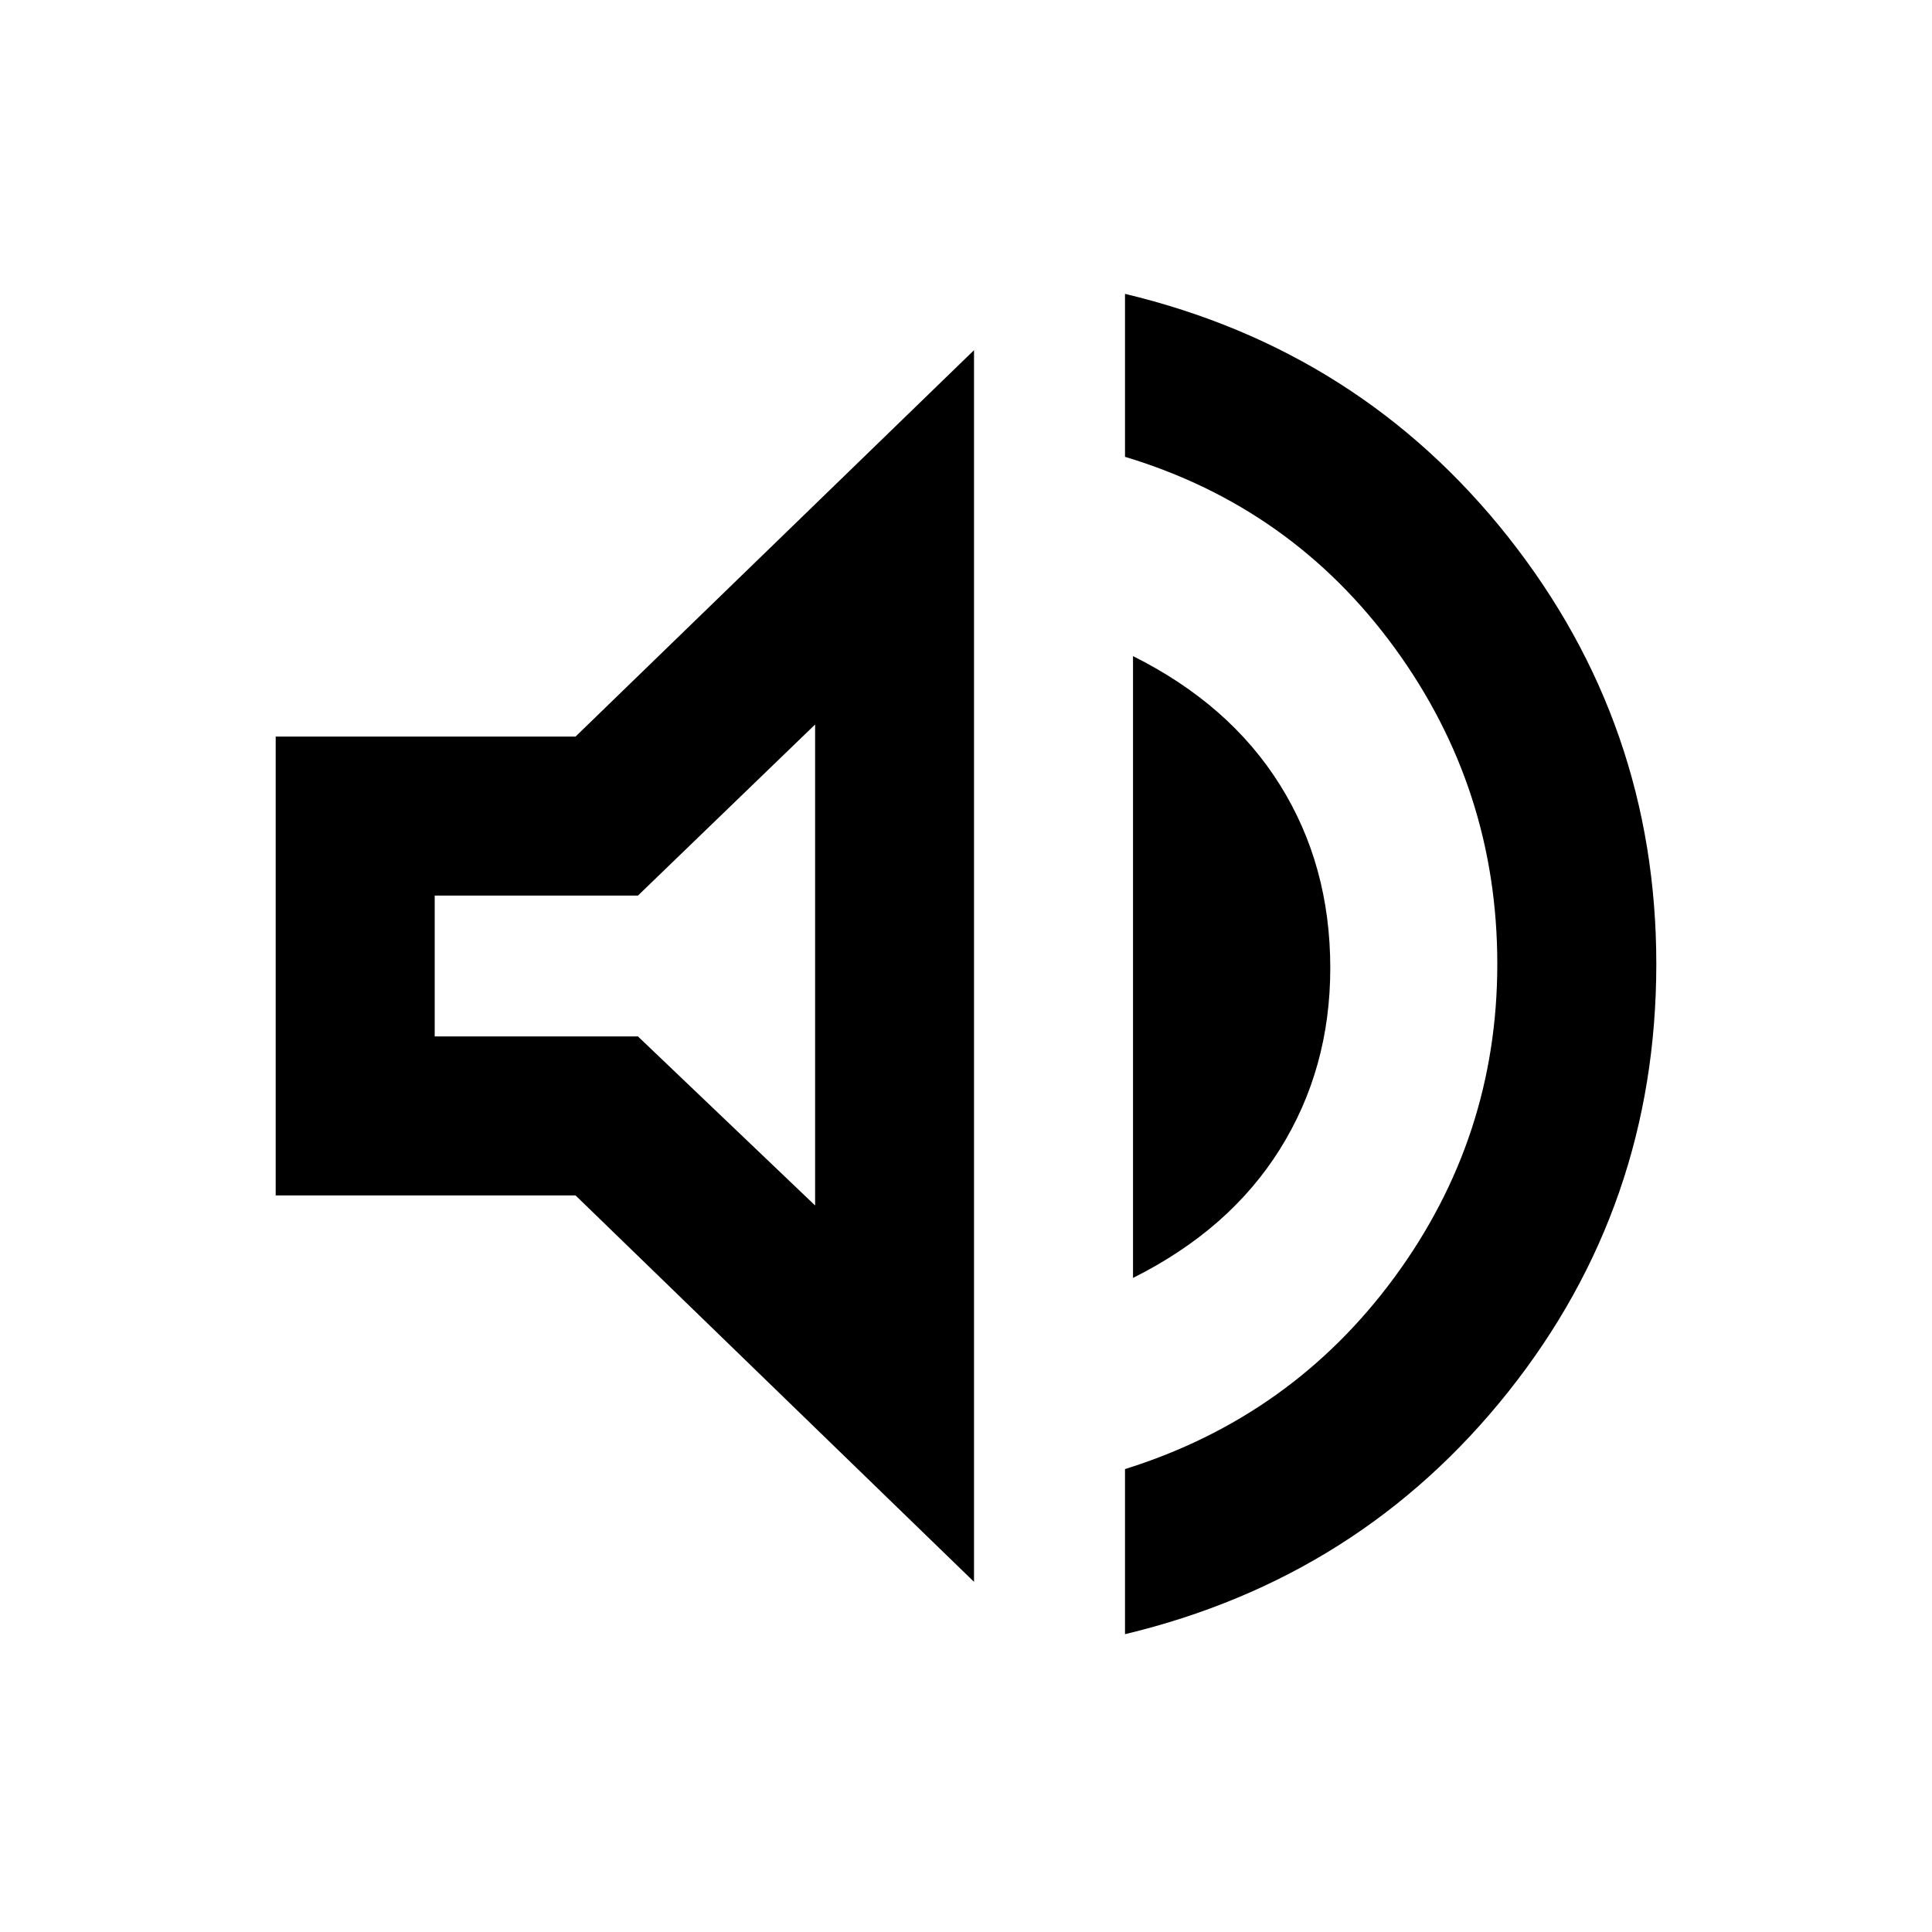 <svg xmlns="http://www.w3.org/2000/svg" height="20" width="20"><path d="M11.646 16.917V15.208Q13.375 14.667 14.438 13.219Q15.5 11.771 15.5 9.979Q15.5 8.167 14.438 6.708Q13.375 5.25 11.646 4.729V3.042Q14.083 3.625 15.615 5.562Q17.146 7.5 17.146 9.979Q17.146 12.479 15.615 14.406Q14.083 16.333 11.646 16.917ZM2.854 12.375V7.625H5.958L10.083 3.625V16.375L5.958 12.375ZM11.729 13.229V6.792Q12.729 7.292 13.25 8.125Q13.771 8.958 13.771 10.021Q13.771 11.062 13.25 11.896Q12.729 12.729 11.729 13.229ZM8.438 7.5 6.604 9.271H4.5V10.729H6.604L8.438 12.479ZM6.333 9.979Z"/></svg>